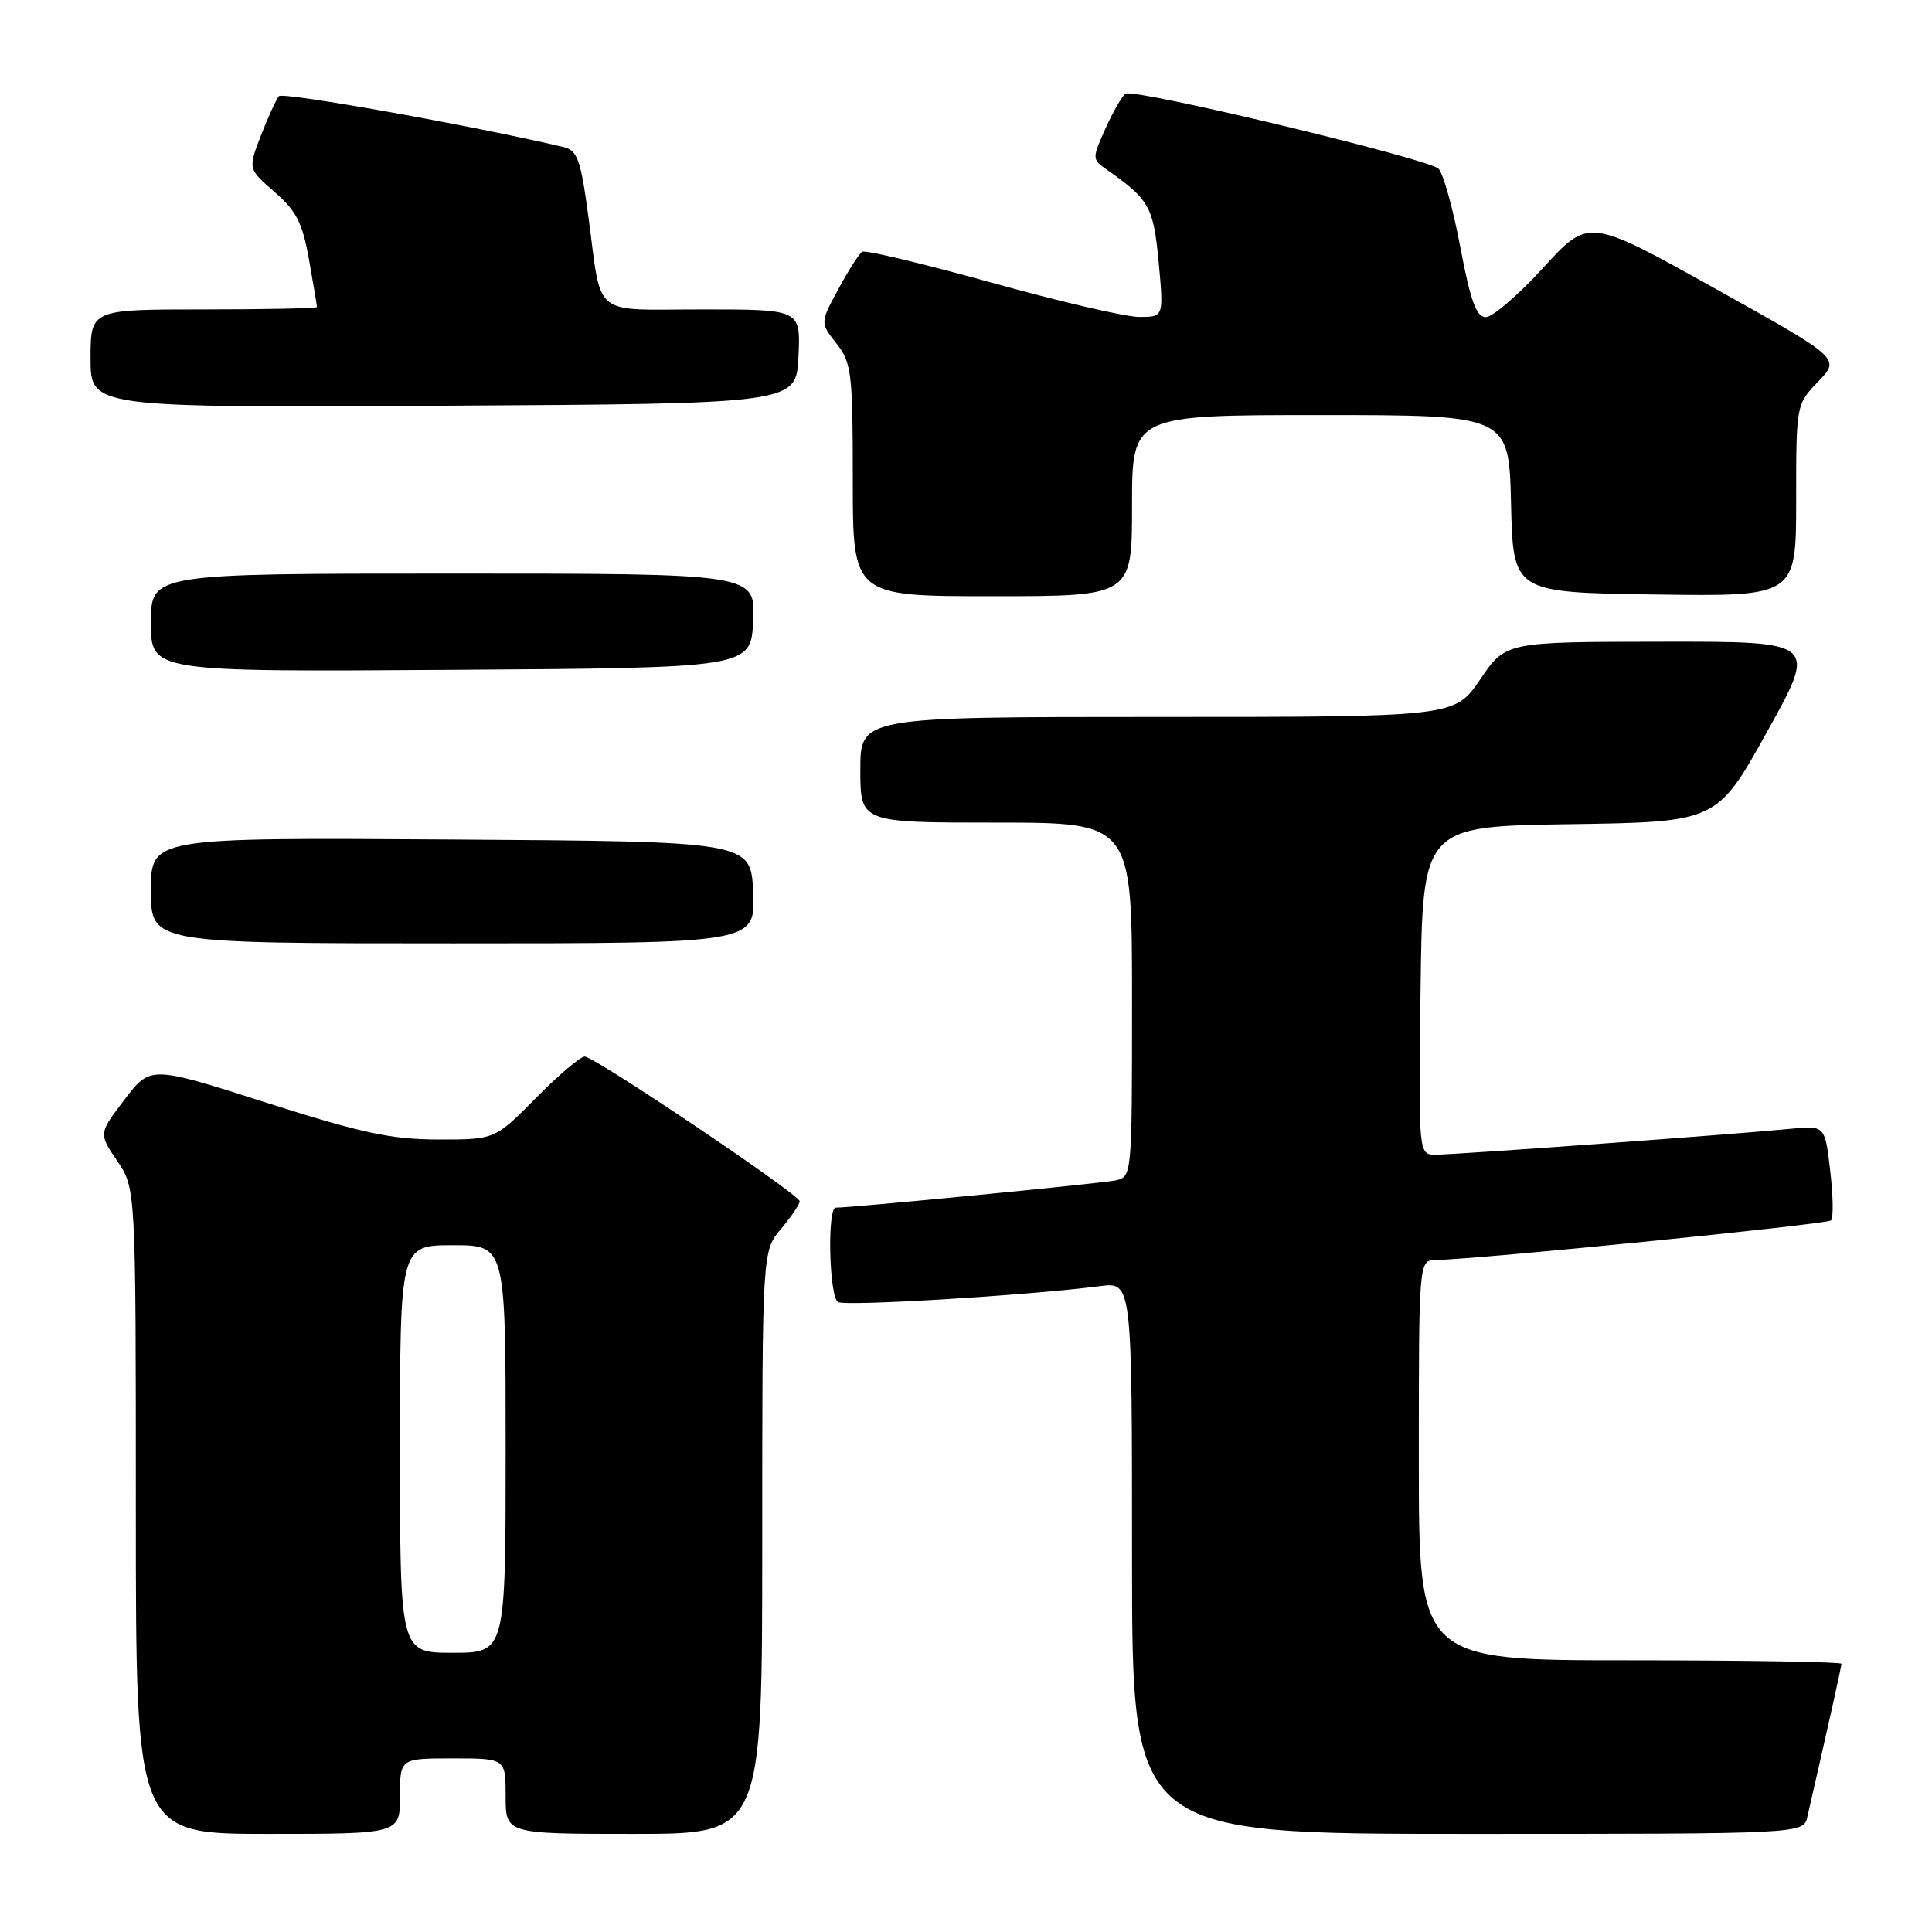 <?xml version="1.0" encoding="UTF-8" standalone="no"?>
<!DOCTYPE svg PUBLIC "-//W3C//DTD SVG 1.1//EN" "http://www.w3.org/Graphics/SVG/1.1/DTD/svg11.dtd" >
<svg xmlns="http://www.w3.org/2000/svg" xmlns:xlink="http://www.w3.org/1999/xlink" version="1.1" viewBox="0 0 256 256">
 <g >
 <path fill="currentColor"
d=" M 53.00 238.00 C 53.00 233.00 53.00 233.00 60.00 233.00 C 67.00 233.00 67.00 233.00 67.00 238.00 C 67.00 243.00 67.00 243.00 84.00 243.00 C 101.00 243.00 101.00 243.00 101.00 204.39 C 101.00 165.79 101.00 165.79 103.50 162.82 C 104.88 161.18 105.98 159.54 105.96 159.17 C 105.91 158.26 78.77 139.99 77.47 140.00 C 76.90 140.00 73.99 142.47 71.00 145.50 C 65.57 151.00 65.57 151.00 58.03 150.99 C 51.79 150.97 47.88 150.13 35.22 146.09 C 19.94 141.20 19.94 141.20 16.50 145.70 C 13.07 150.20 13.07 150.20 15.53 153.83 C 18.00 157.46 18.00 157.46 18.00 200.23 C 18.00 243.00 18.00 243.00 35.50 243.00 C 53.00 243.00 53.00 243.00 53.00 238.00 Z  M 239.48 240.75 C 242.28 228.54 244.00 220.84 244.00 220.46 C 244.00 220.21 231.40 220.00 216.00 220.00 C 188.00 220.00 188.00 220.00 188.00 193.50 C 188.00 167.00 188.00 167.00 190.25 166.96 C 195.91 166.86 242.10 162.23 242.62 161.71 C 242.95 161.39 242.90 158.42 242.51 155.12 C 241.82 149.12 241.82 149.12 237.16 149.58 C 230.22 150.28 192.85 153.00 190.23 153.00 C 187.96 153.00 187.96 153.00 188.23 131.25 C 188.50 109.50 188.50 109.50 208.00 109.21 C 227.50 108.92 227.50 108.92 234.15 96.96 C 240.81 85.00 240.81 85.00 220.15 85.03 C 199.50 85.05 199.50 85.05 196.13 90.03 C 192.75 95.00 192.75 95.00 153.38 95.00 C 114.00 95.00 114.00 95.00 114.00 102.00 C 114.00 109.00 114.00 109.00 132.00 109.00 C 150.00 109.00 150.00 109.00 150.00 132.48 C 150.00 155.96 150.00 155.96 147.75 156.42 C 145.71 156.83 112.53 160.06 110.75 160.02 C 109.59 159.99 109.86 171.80 111.04 172.53 C 112.01 173.12 136.04 171.67 145.75 170.42 C 150.00 169.88 150.00 169.88 150.00 206.44 C 150.00 243.00 150.00 243.00 194.48 243.00 C 238.96 243.00 238.96 243.00 239.48 240.75 Z  M 99.80 118.25 C 99.50 111.50 99.50 111.50 59.75 111.24 C 20.00 110.98 20.00 110.98 20.00 117.99 C 20.00 125.00 20.00 125.00 60.05 125.00 C 100.09 125.00 100.09 125.00 99.80 118.25 Z  M 99.80 82.25 C 100.10 76.00 100.10 76.00 60.05 76.00 C 20.00 76.00 20.00 76.00 20.00 82.51 C 20.00 89.02 20.00 89.02 59.75 88.76 C 99.50 88.50 99.50 88.50 99.80 82.25 Z  M 150.00 67.00 C 150.00 55.00 150.00 55.00 174.97 55.00 C 199.94 55.00 199.94 55.00 200.22 66.75 C 200.50 78.50 200.50 78.50 219.25 78.77 C 238.00 79.04 238.00 79.04 238.00 66.32 C 238.00 53.61 238.00 53.59 240.93 50.55 C 243.87 47.50 243.87 47.50 227.18 38.19 C 210.50 28.89 210.50 28.89 204.50 35.46 C 201.20 39.08 197.77 42.03 196.87 42.02 C 195.62 42.00 194.85 39.89 193.50 32.75 C 192.54 27.66 191.24 22.99 190.62 22.36 C 189.31 21.04 150.32 11.68 149.14 12.41 C 148.71 12.68 147.52 14.74 146.50 16.99 C 144.70 20.98 144.71 21.11 146.58 22.42 C 152.32 26.45 152.83 27.36 153.53 34.75 C 154.20 42.00 154.20 42.00 150.96 42.00 C 149.18 42.00 140.35 39.95 131.35 37.44 C 122.35 34.94 114.65 33.10 114.24 33.36 C 113.84 33.62 112.41 35.85 111.09 38.30 C 108.67 42.77 108.67 42.77 110.84 45.52 C 112.84 48.07 113.00 49.39 113.00 63.63 C 113.00 79.00 113.00 79.00 131.50 79.00 C 150.00 79.00 150.00 79.00 150.00 67.00 Z  M 105.80 47.25 C 106.10 41.00 106.10 41.00 93.12 41.00 C 78.21 41.00 79.80 42.29 77.97 28.74 C 76.94 21.11 76.52 19.92 74.65 19.48 C 62.82 16.68 37.47 12.15 36.96 12.74 C 36.60 13.16 35.53 15.50 34.58 17.94 C 32.86 22.38 32.86 22.38 36.39 25.44 C 39.28 27.96 40.09 29.55 40.95 34.43 C 41.53 37.70 42.00 40.51 42.00 40.68 C 42.00 40.86 35.25 41.00 27.00 41.00 C 12.00 41.00 12.00 41.00 12.00 47.51 C 12.00 54.02 12.00 54.02 58.75 53.76 C 105.50 53.50 105.50 53.50 105.80 47.25 Z  M 53.00 192.00 C 53.00 165.00 53.00 165.00 60.00 165.00 C 67.00 165.00 67.00 165.00 67.00 192.00 C 67.00 219.00 67.00 219.00 60.00 219.00 C 53.00 219.00 53.00 219.00 53.00 192.00 Z "/>
</g>
</svg>